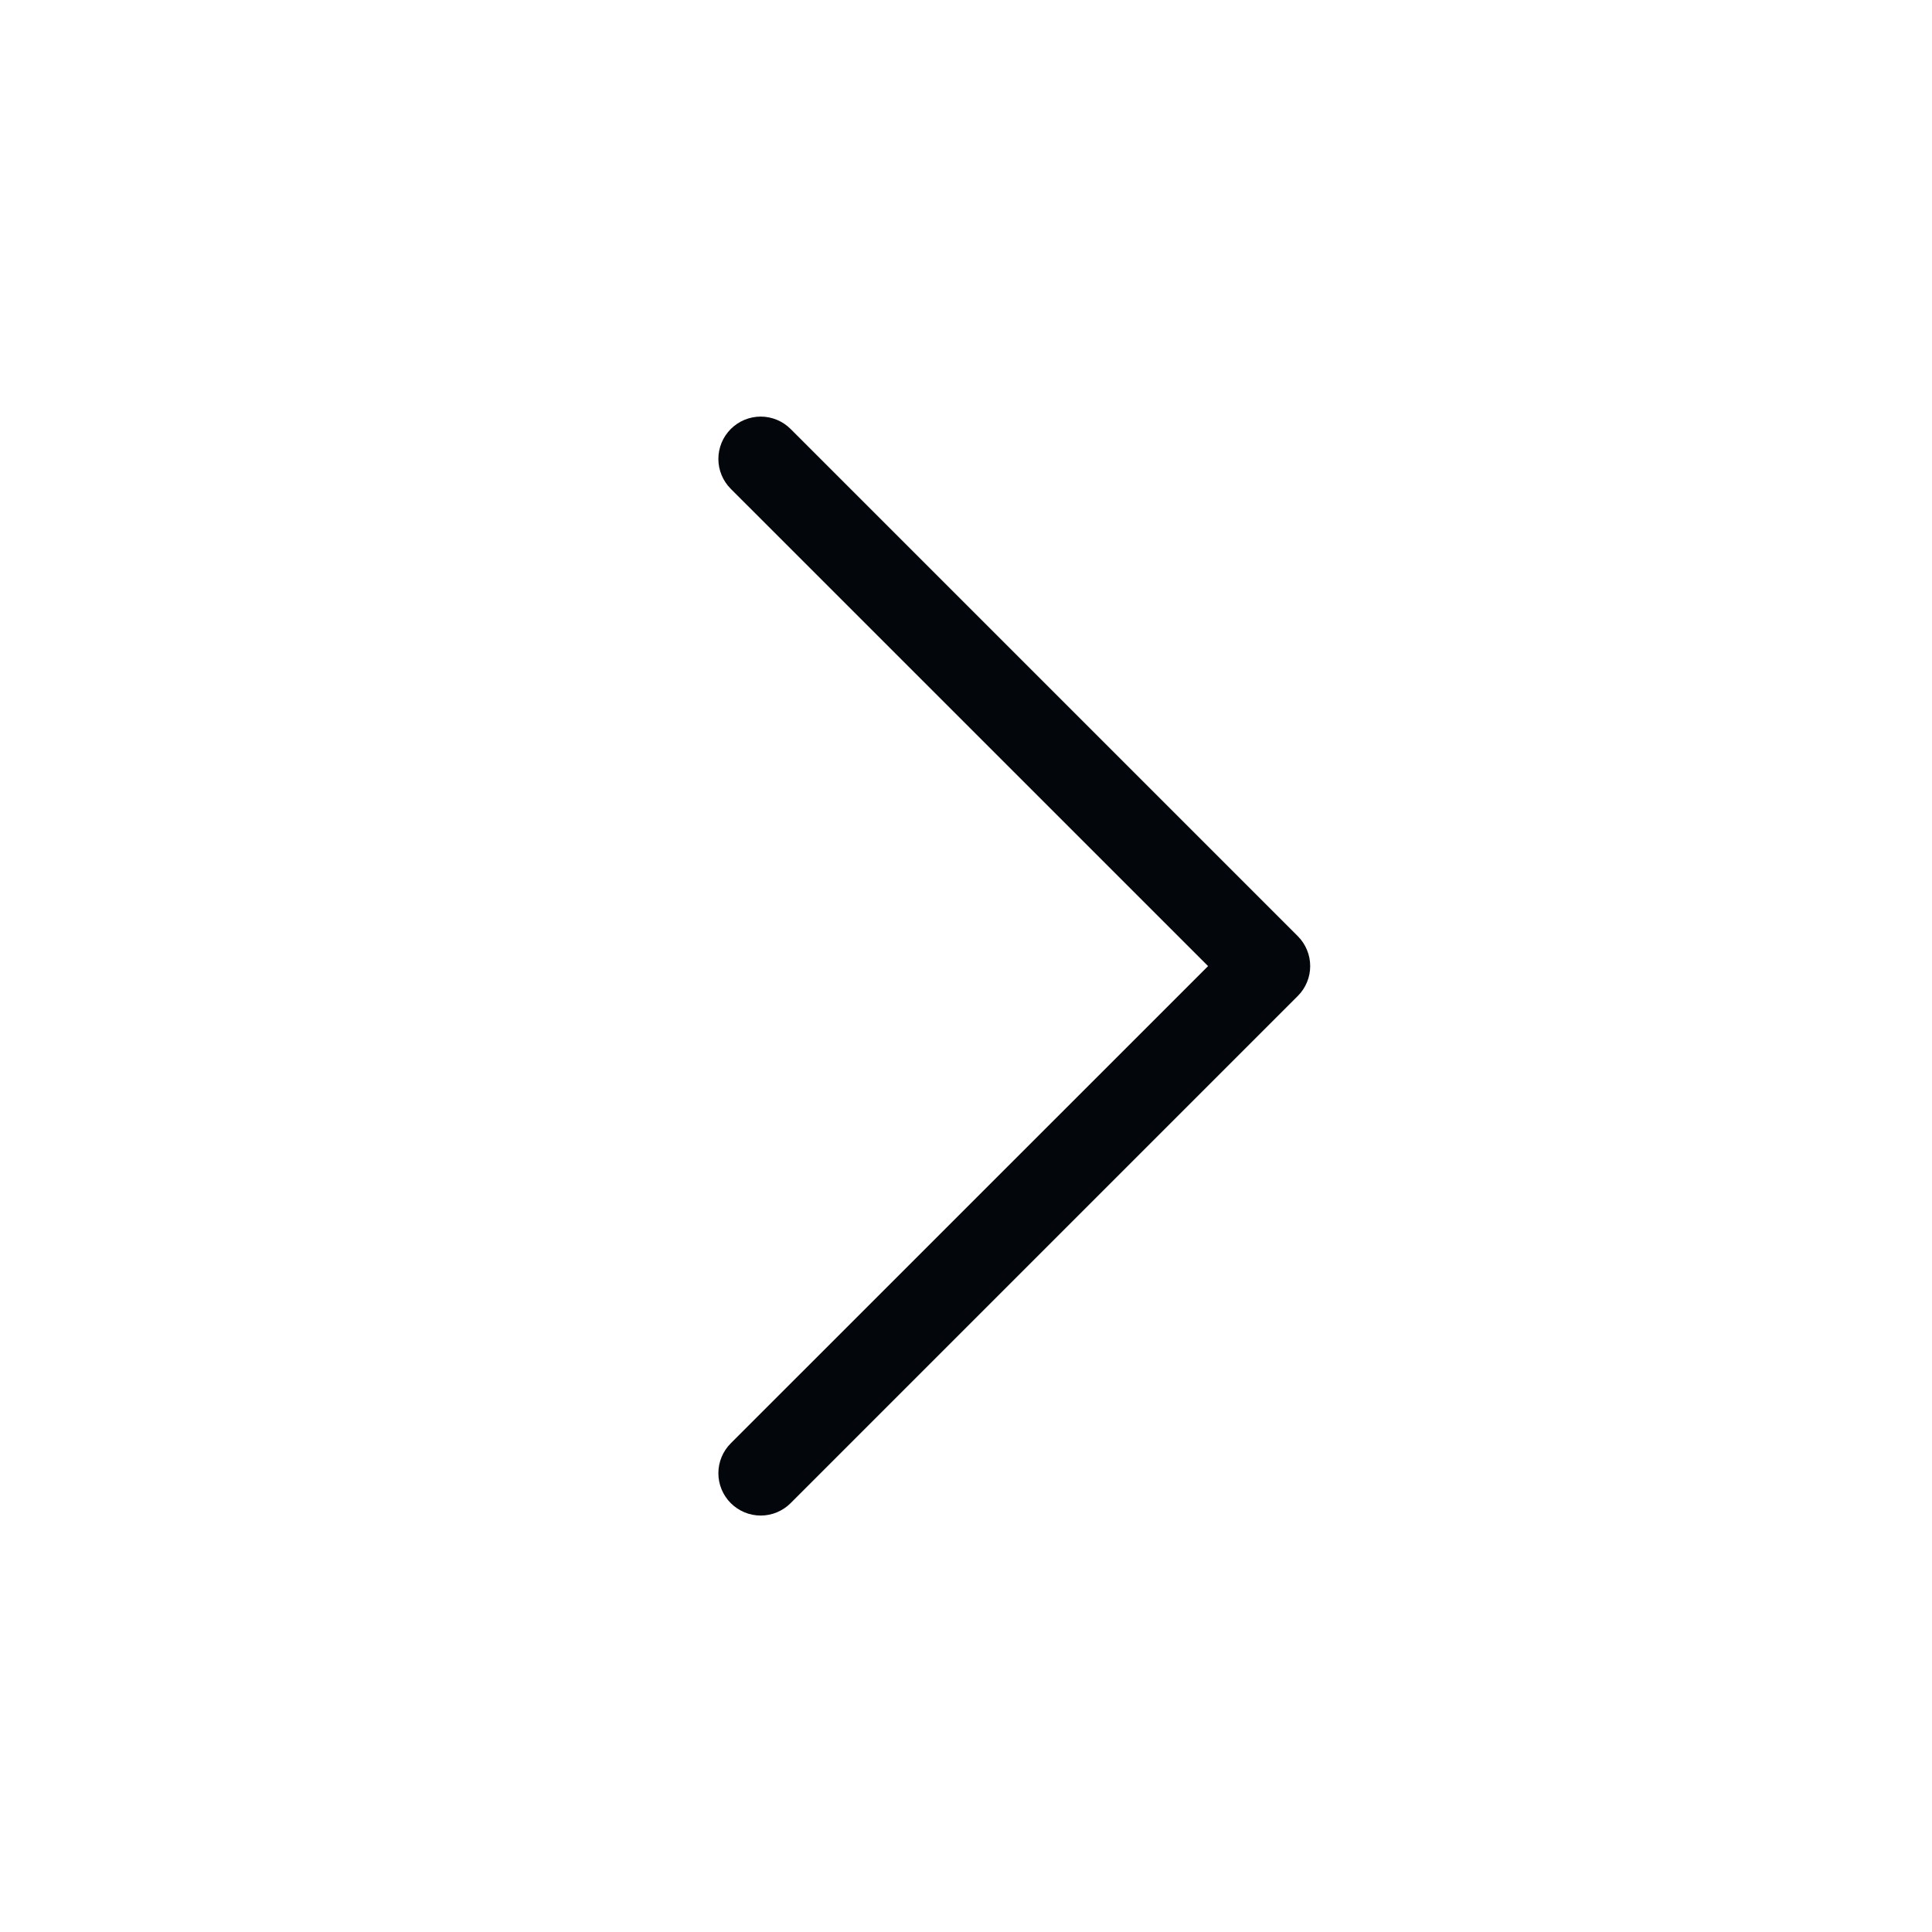 <svg width="40" height="40" viewBox="0 0 40 40" fill="none" xmlns="http://www.w3.org/2000/svg">
<path fill-rule="evenodd" clip-rule="evenodd" d="M15.13 8.882C15.211 8.801 15.308 8.736 15.414 8.692C15.521 8.648 15.634 8.625 15.75 8.625C15.865 8.625 15.979 8.648 16.085 8.692C16.191 8.736 16.288 8.801 16.369 8.882L26.869 19.382C26.951 19.463 27.015 19.56 27.059 19.666C27.104 19.773 27.126 19.887 27.126 20.002C27.126 20.117 27.104 20.231 27.059 20.337C27.015 20.443 26.951 20.54 26.869 20.621L16.369 31.121C16.205 31.285 15.982 31.378 15.75 31.378C15.517 31.378 15.294 31.285 15.13 31.121C14.966 30.957 14.873 30.734 14.873 30.502C14.873 30.269 14.966 30.046 15.13 29.882L25.012 20.002L15.13 10.121C15.049 10.04 14.984 9.943 14.94 9.837C14.896 9.731 14.873 9.617 14.873 9.502C14.873 9.386 14.896 9.273 14.94 9.166C14.984 9.06 15.049 8.963 15.13 8.882Z" fill="#03060A"/>
</svg>
